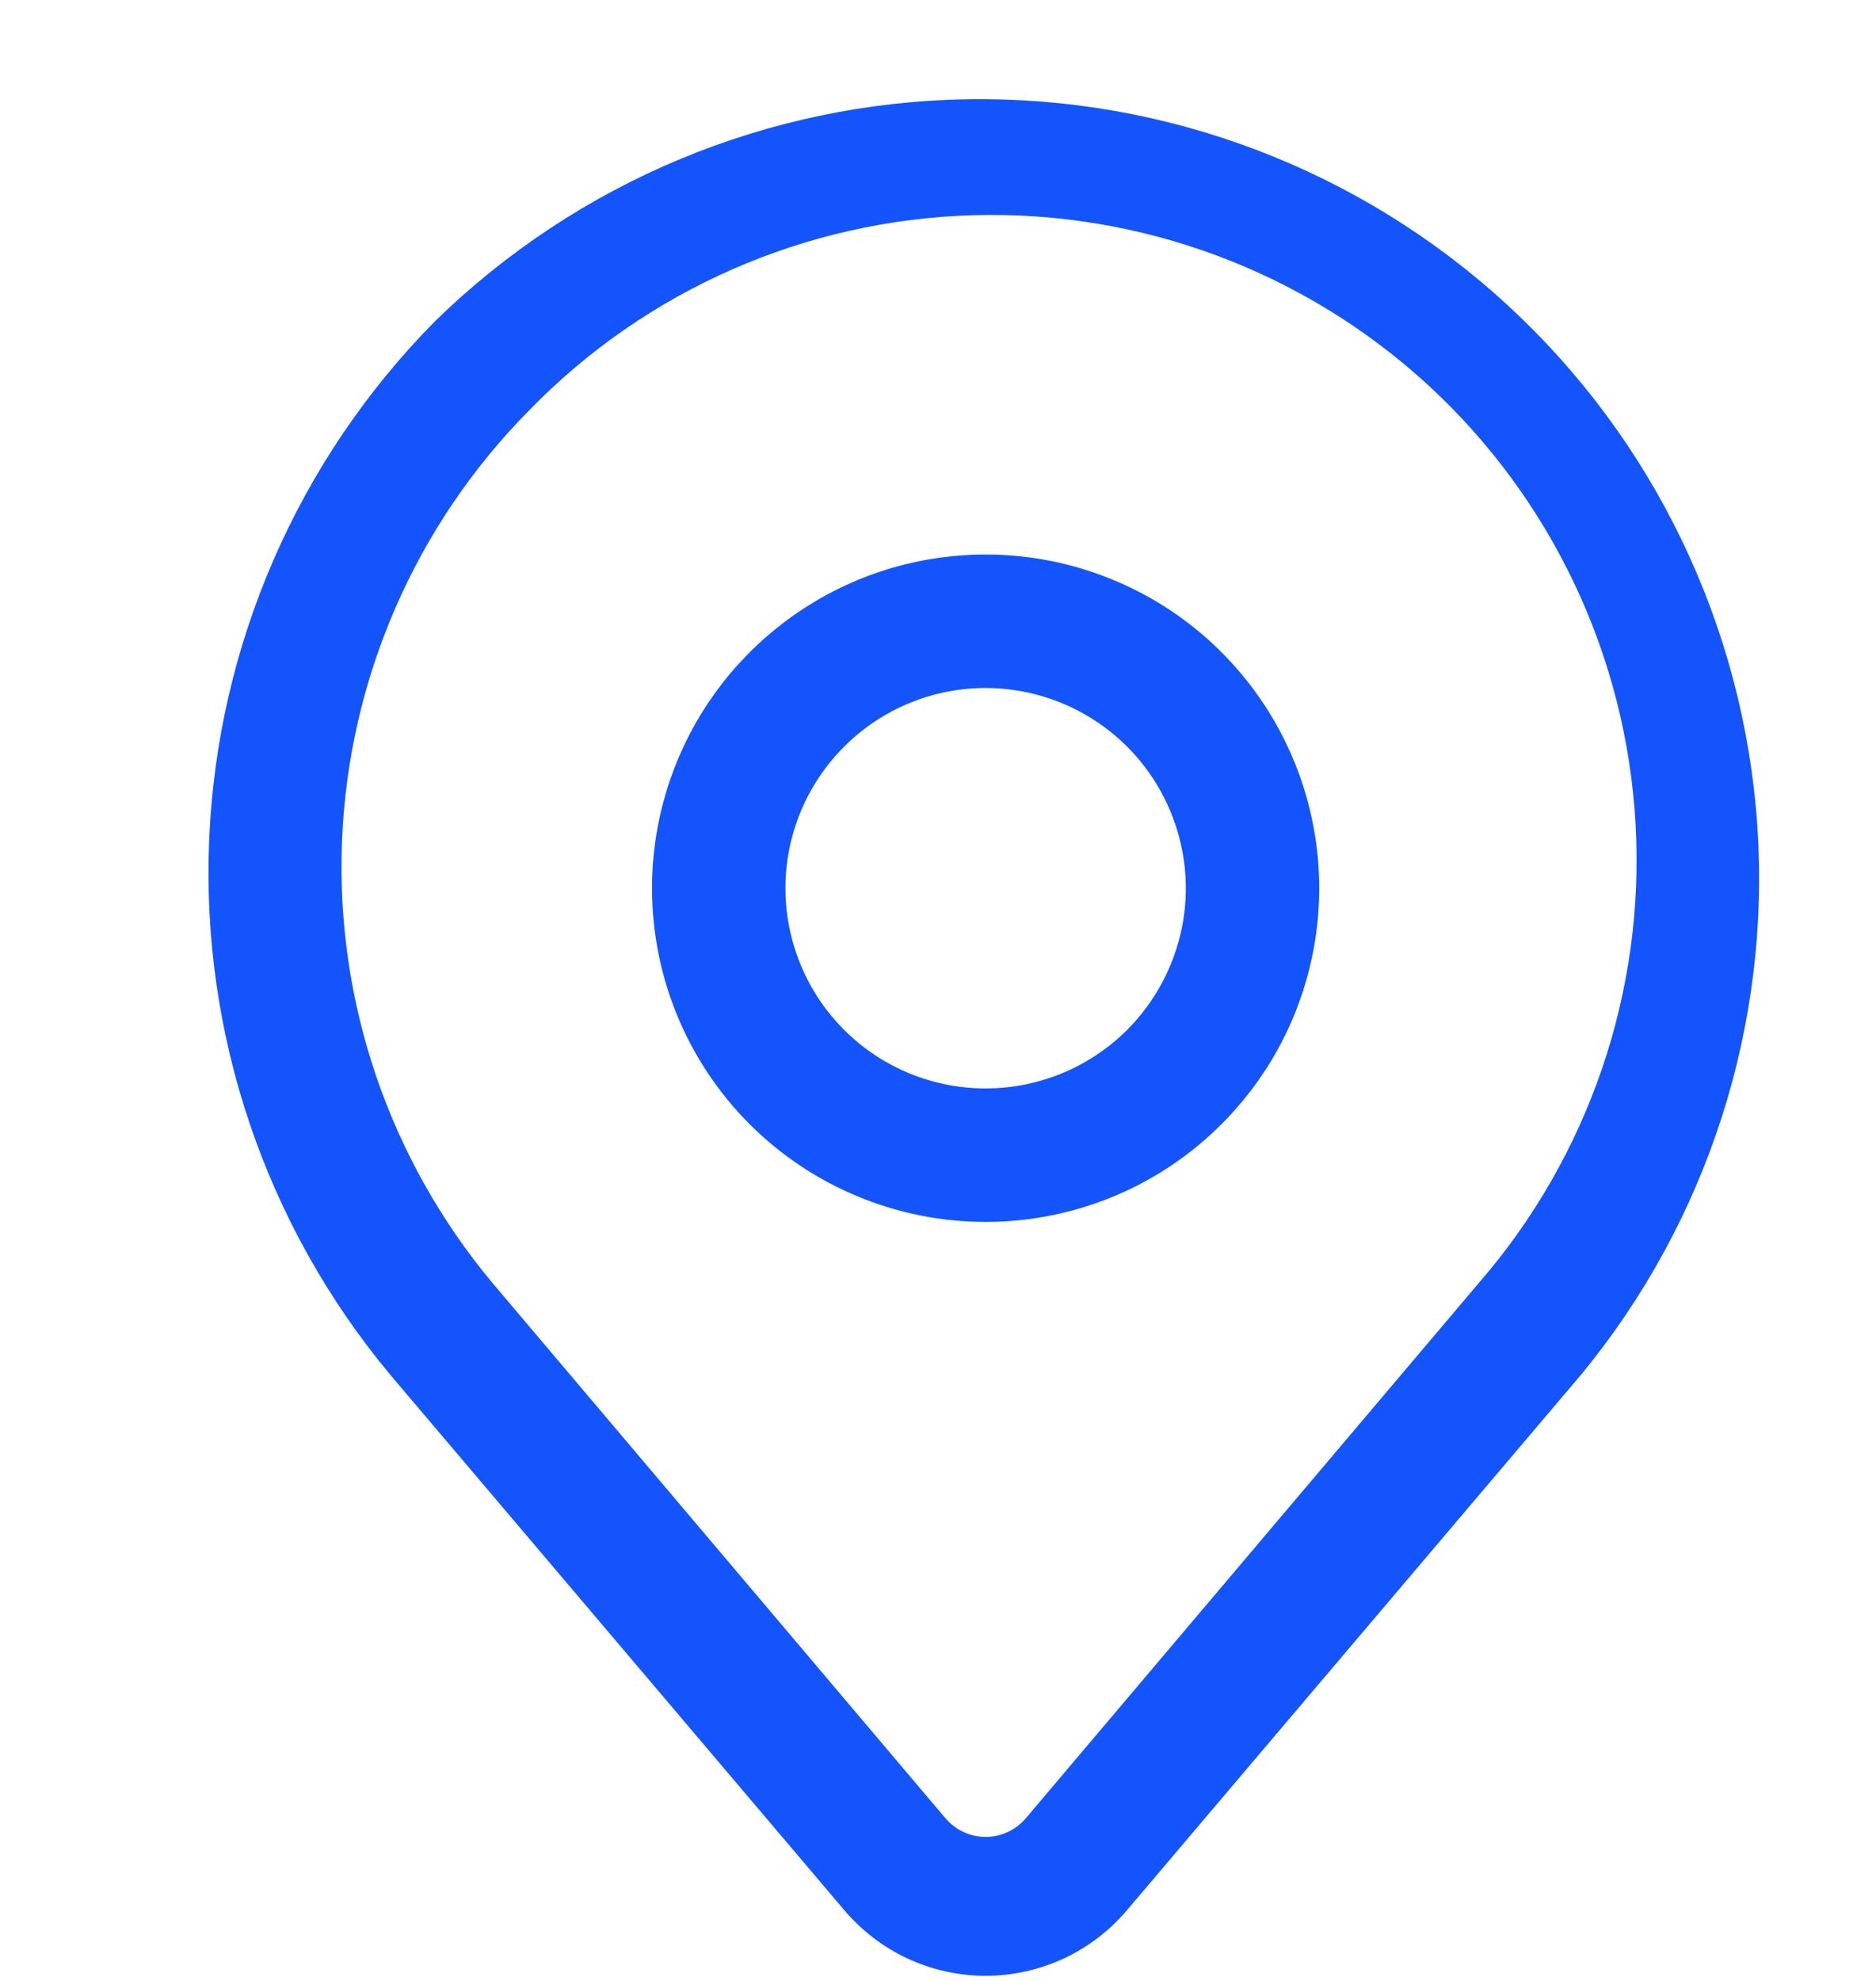 <svg width="18" height="19" viewBox="0 0 18 19" fill="none" xmlns="http://www.w3.org/2000/svg">
<path fill-rule="evenodd" clip-rule="evenodd" d="M11.235 11.181C10.709 11.533 10.09 11.72 9.457 11.72C8.608 11.72 7.794 11.383 7.193 10.783C6.593 10.183 6.256 9.368 6.256 8.52C6.256 7.886 6.444 7.268 6.795 6.741C7.147 6.215 7.647 5.805 8.232 5.562C8.817 5.32 9.46 5.257 10.081 5.38C10.702 5.504 11.273 5.808 11.72 6.256C12.168 6.704 12.473 7.274 12.596 7.895C12.72 8.516 12.656 9.16 12.414 9.745C12.172 10.329 11.761 10.829 11.235 11.181ZM10.524 6.923C10.208 6.712 9.837 6.599 9.457 6.599C8.947 6.599 8.459 6.801 8.099 7.162C7.739 7.522 7.536 8.01 7.536 8.52C7.536 8.899 7.649 9.271 7.86 9.587C8.071 9.902 8.371 10.149 8.722 10.294C9.073 10.439 9.459 10.477 9.831 10.403C10.204 10.329 10.546 10.146 10.815 9.878C11.083 9.609 11.266 9.267 11.341 8.894C11.415 8.522 11.377 8.136 11.231 7.785C11.086 7.434 10.84 7.134 10.524 6.923Z" fill="#1354FC"/>
<path fill-rule="evenodd" clip-rule="evenodd" d="M8.703 18.783C8.467 18.672 8.258 18.51 8.091 18.31L3.746 13.188C2.548 11.752 1.928 9.921 2.007 8.053C2.086 6.184 2.858 4.412 4.173 3.082C5.542 1.744 7.372 0.981 9.286 0.952C11.2 0.922 13.052 1.628 14.461 2.923C15.87 4.219 16.729 6.005 16.861 7.915C16.992 9.825 16.386 11.712 15.168 13.188L10.823 18.31C10.656 18.51 10.447 18.672 10.211 18.783C9.975 18.893 9.718 18.951 9.457 18.951C9.196 18.951 8.939 18.893 8.703 18.783ZM9.342 2.064C7.731 2.109 6.201 2.78 5.078 3.935C3.987 5.037 3.347 6.506 3.282 8.055C3.217 9.603 3.733 11.12 4.728 12.309L9.064 17.431C9.112 17.489 9.171 17.537 9.239 17.569C9.307 17.602 9.382 17.619 9.457 17.619C9.532 17.619 9.607 17.602 9.675 17.569C9.743 17.537 9.802 17.489 9.85 17.431L14.186 12.309C15.243 11.093 15.784 9.512 15.693 7.904C15.603 6.295 14.889 4.785 13.703 3.694C12.517 2.604 10.952 2.019 9.342 2.064Z" fill="#1354FC"/>
</svg>
